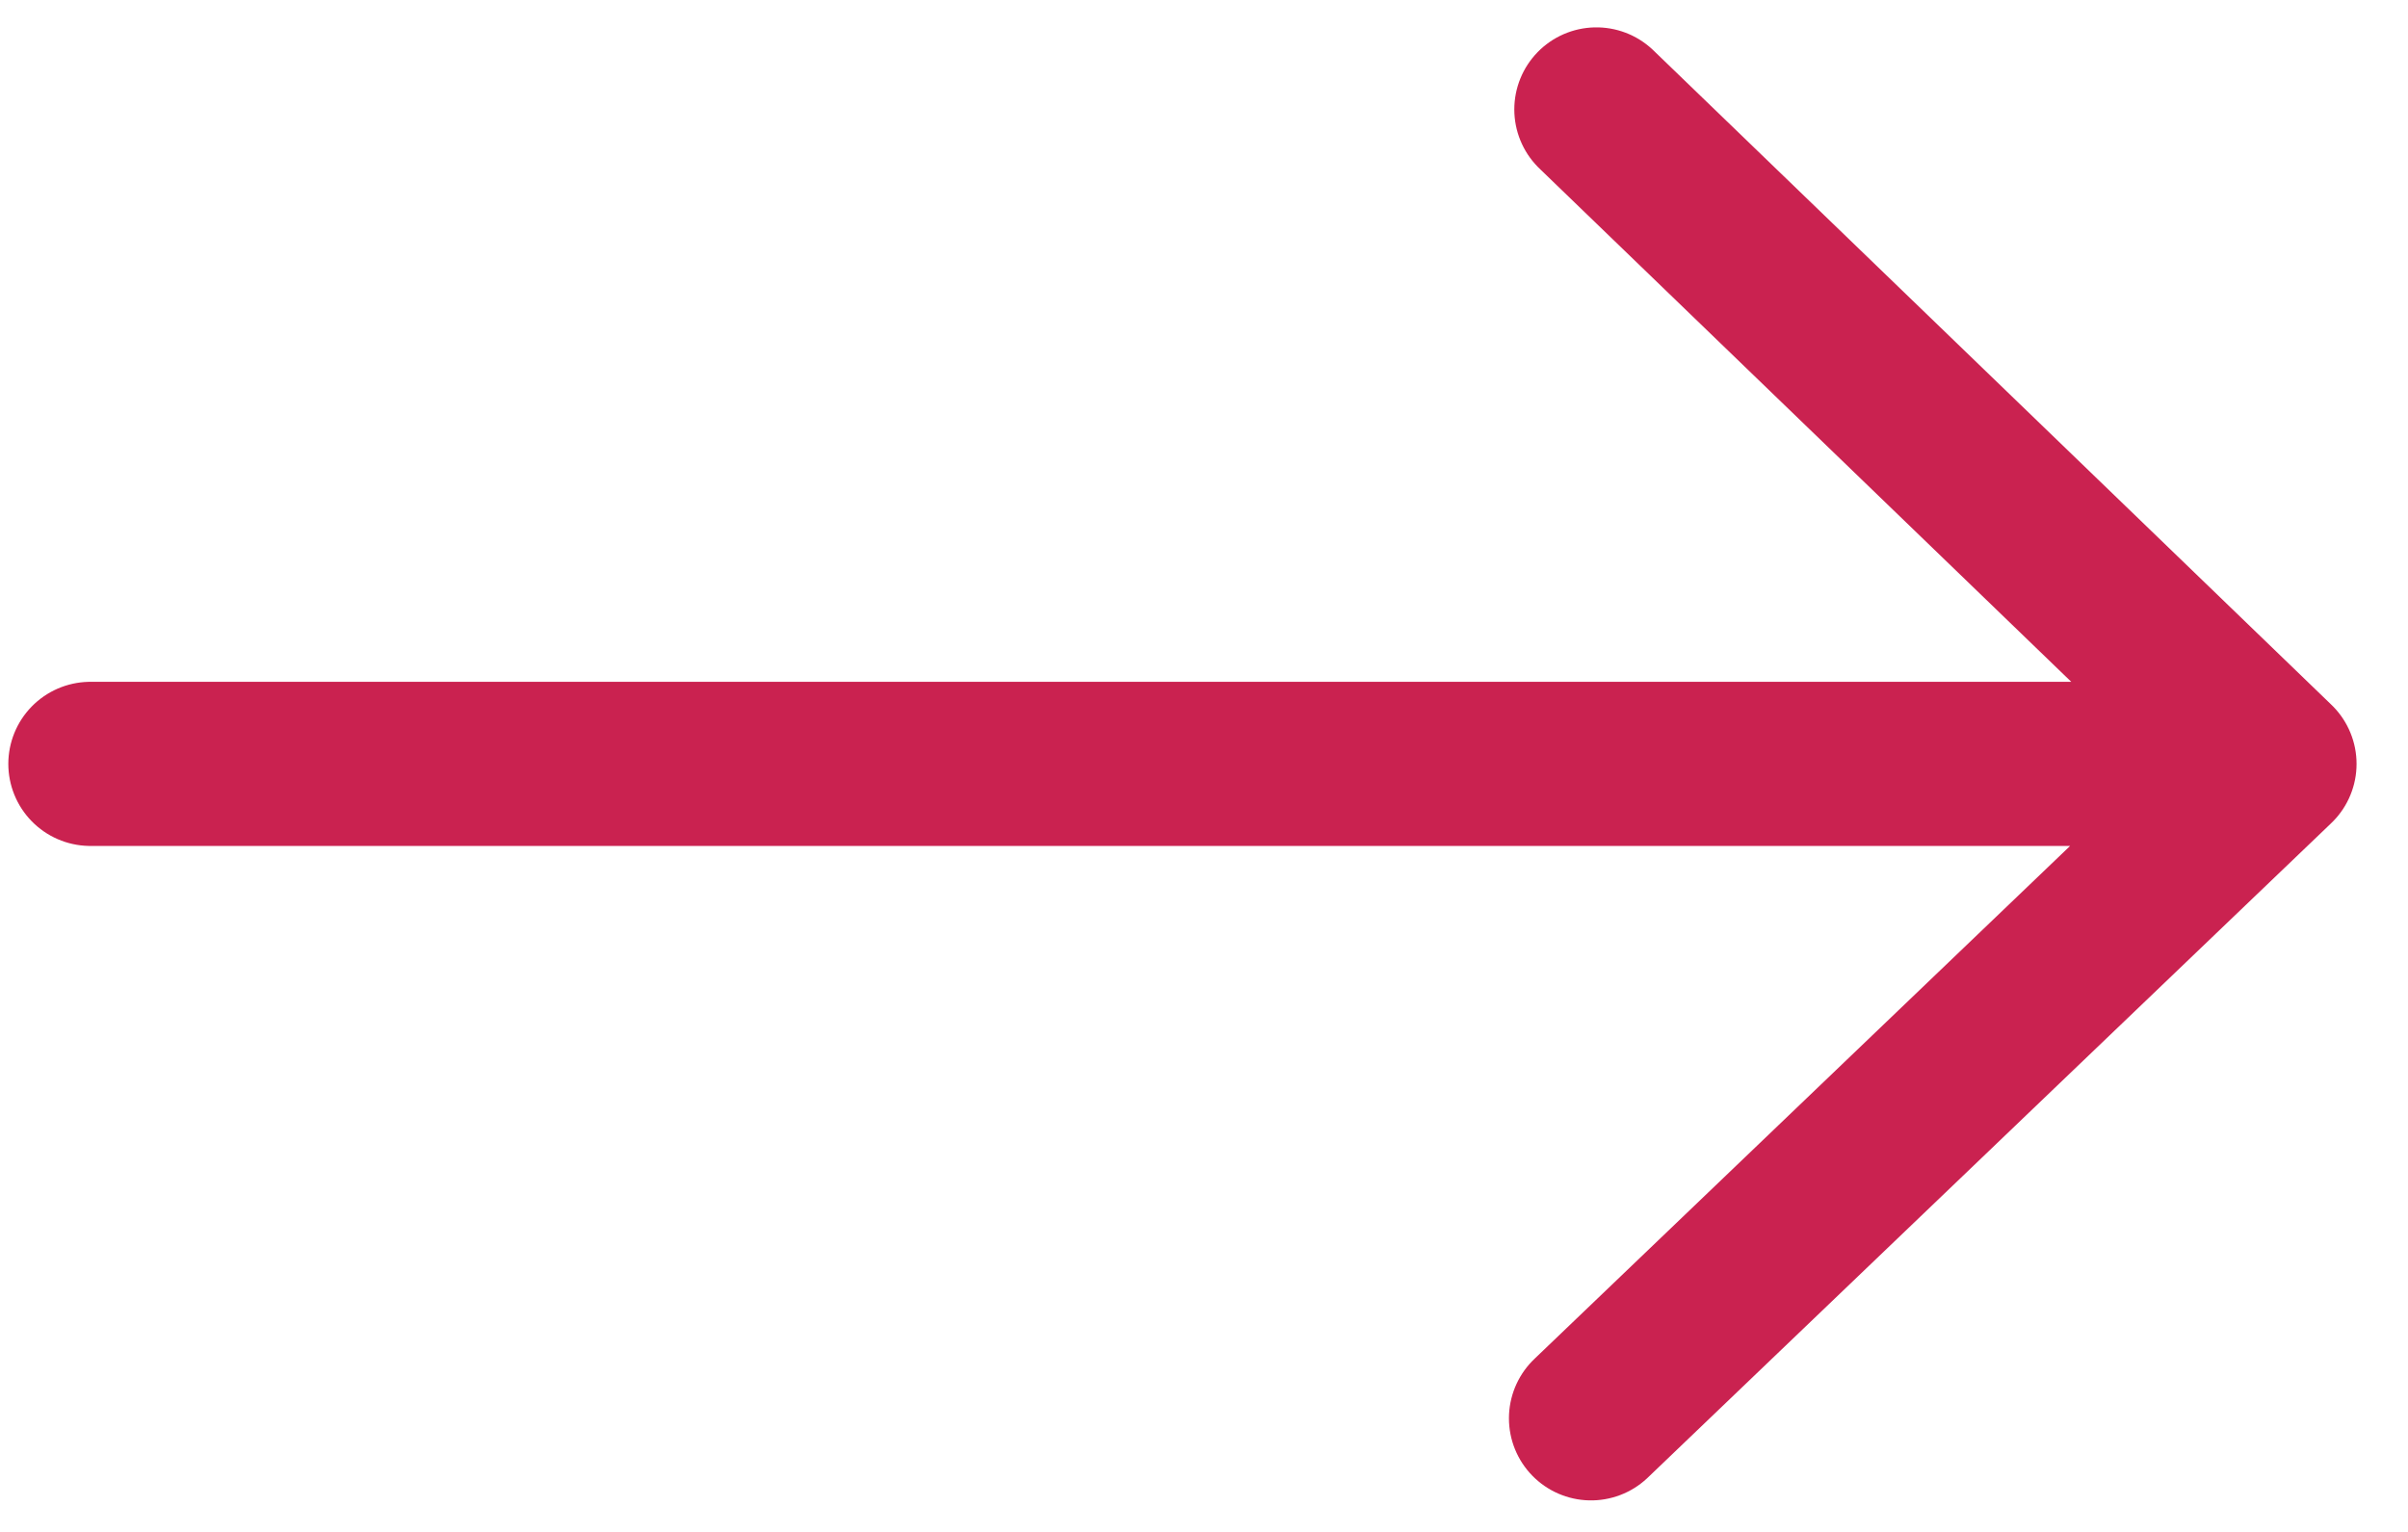 <svg width="22" height="14" viewBox="0 0 22 14" fill="none" xmlns="http://www.w3.org/2000/svg">
<path d="M0.826 6.981L20.78 6.981M20.78 6.981L14.536 12.962M20.78 6.981L14.585 1" stroke="#CA2250" stroke-width="1.5" stroke-linecap="round" stroke-linejoin="round"/>
</svg>
